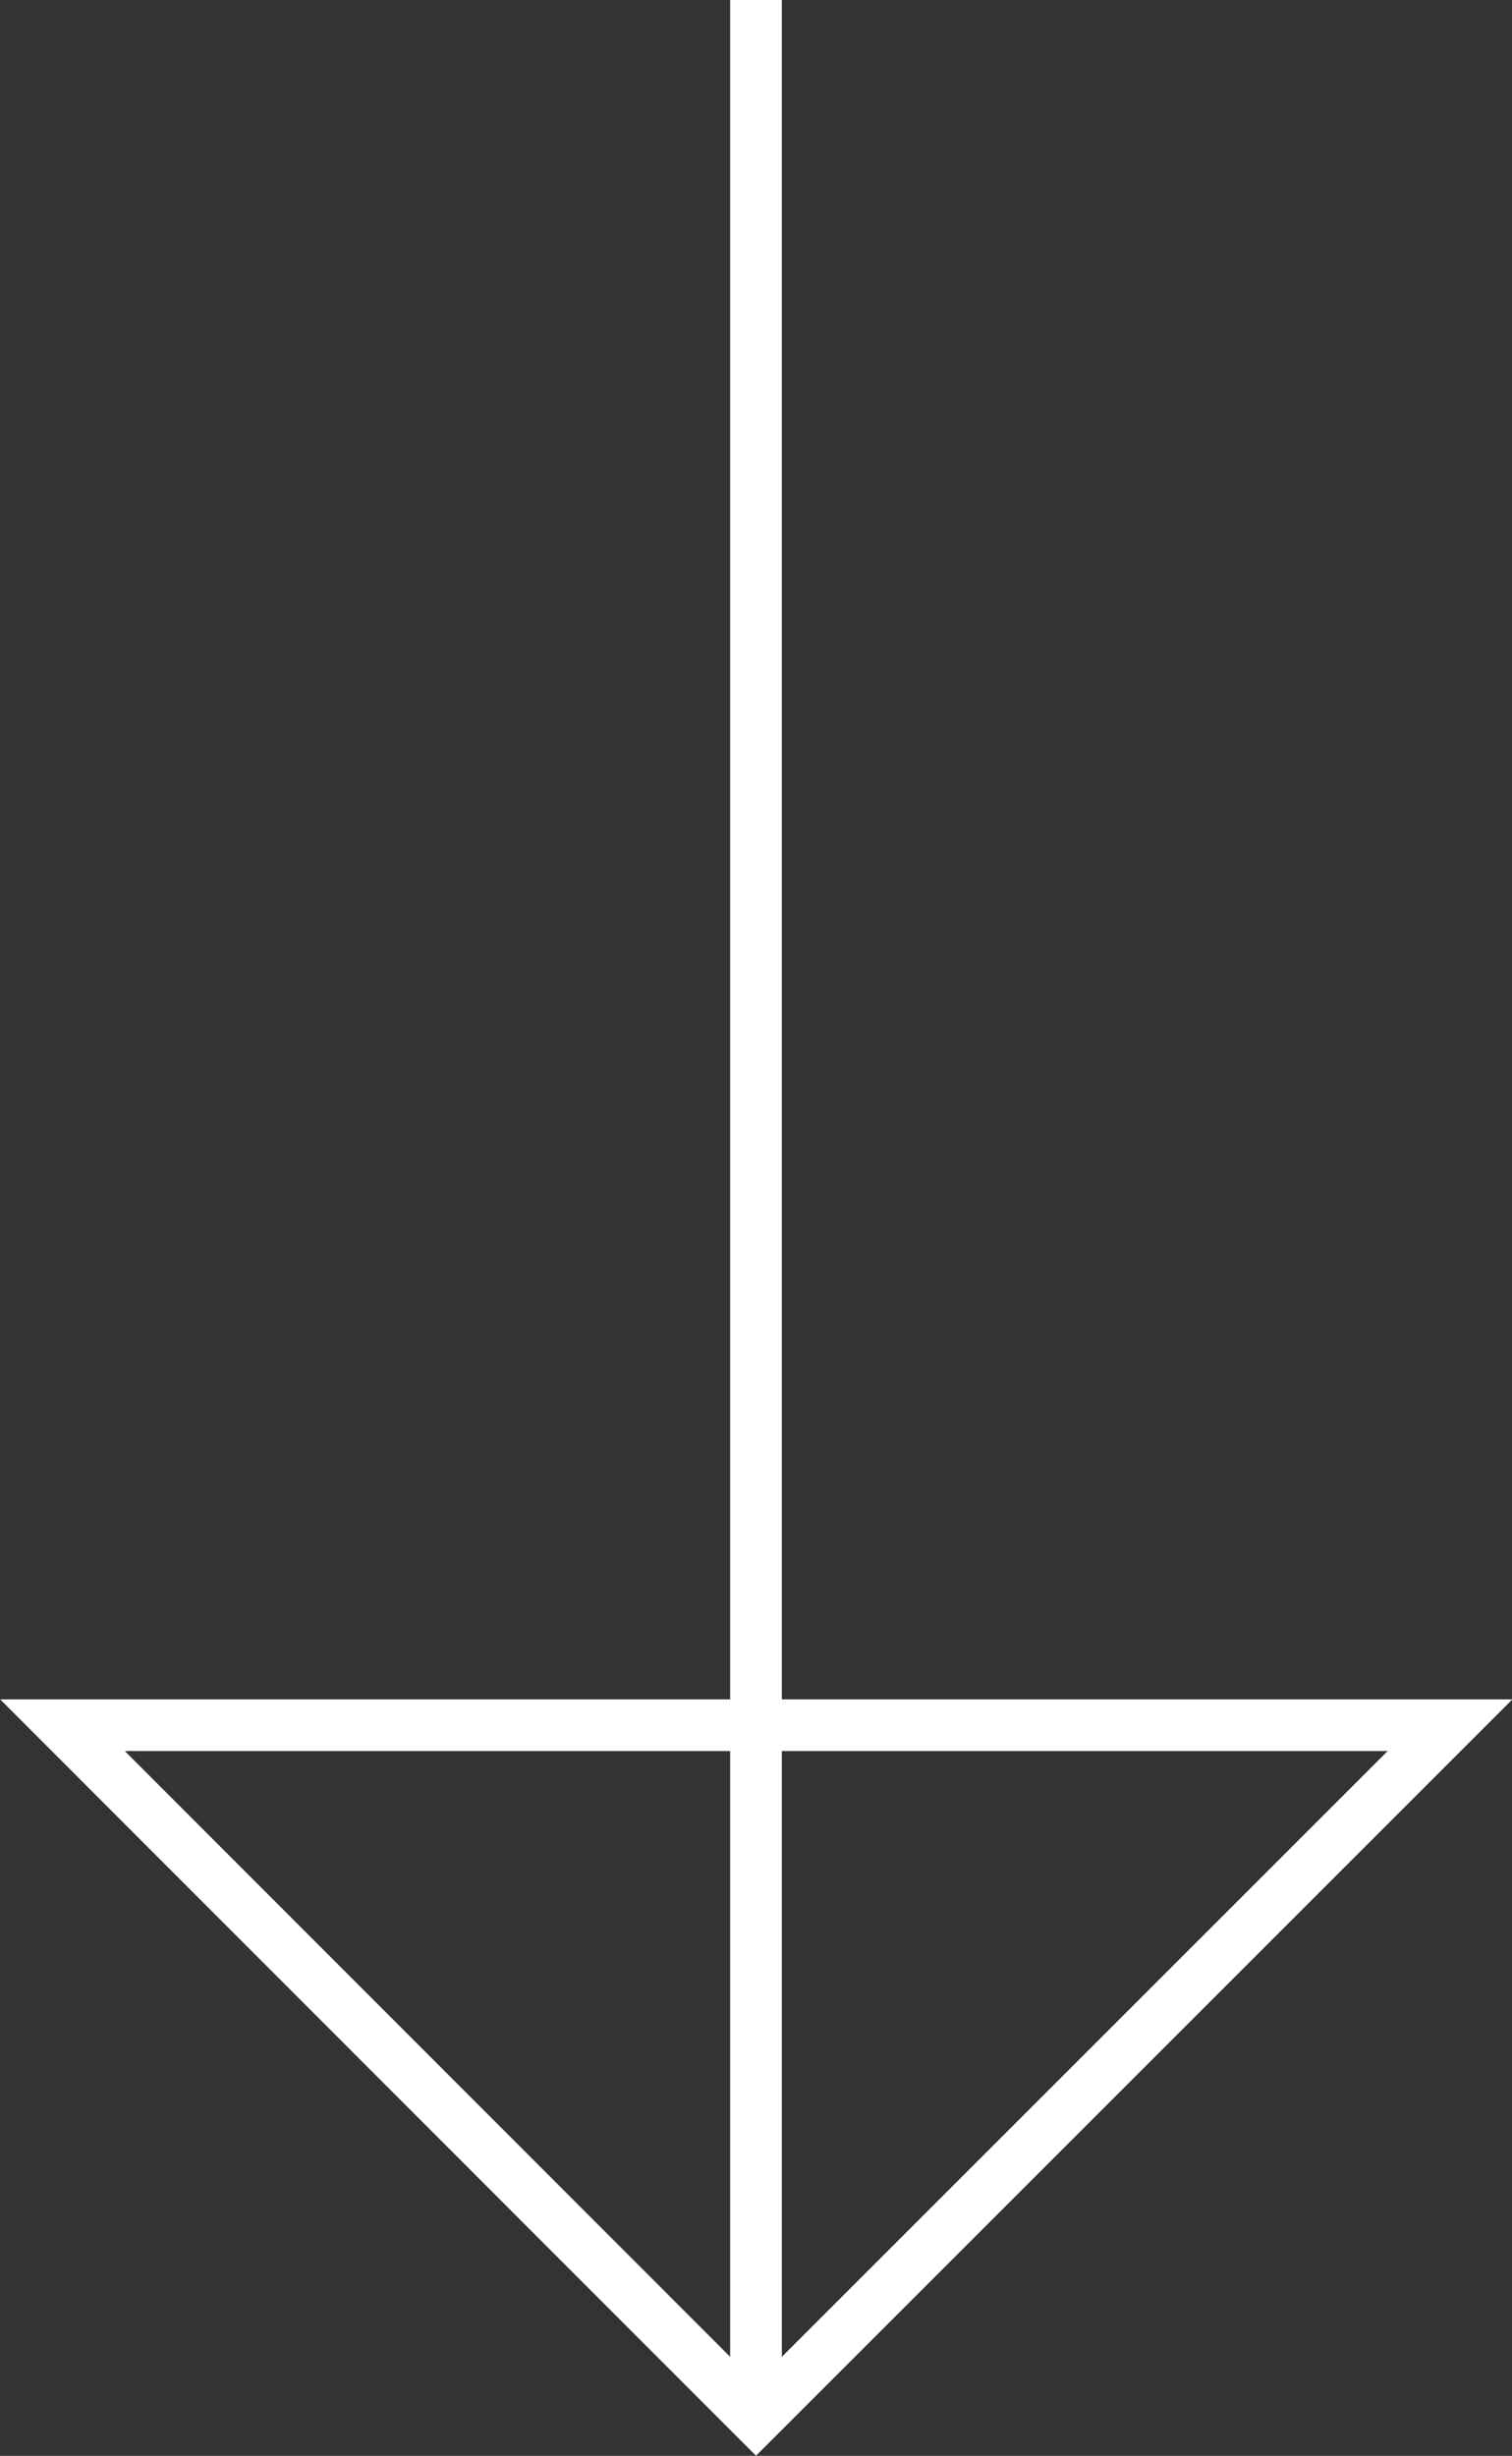 <svg xmlns="http://www.w3.org/2000/svg" viewBox="0 0 29.28 47.56"><rect x="0" y="0" width="29.28" height="47.56" fill="#333333" stroke="none"/><defs><style>.cls-1{fill:none;stroke:#fff;}</style></defs><g id="Layer_2" data-name="Layer 2"><g id="Layer_1-2" data-name="Layer 1"><line class="cls-1" x1="14.64" x2="14.64" y2="46.91"/><polygon class="cls-1" points="1.21 33.41 14.64 46.85 28.08 33.41 1.21 33.41"/></g></g></svg>